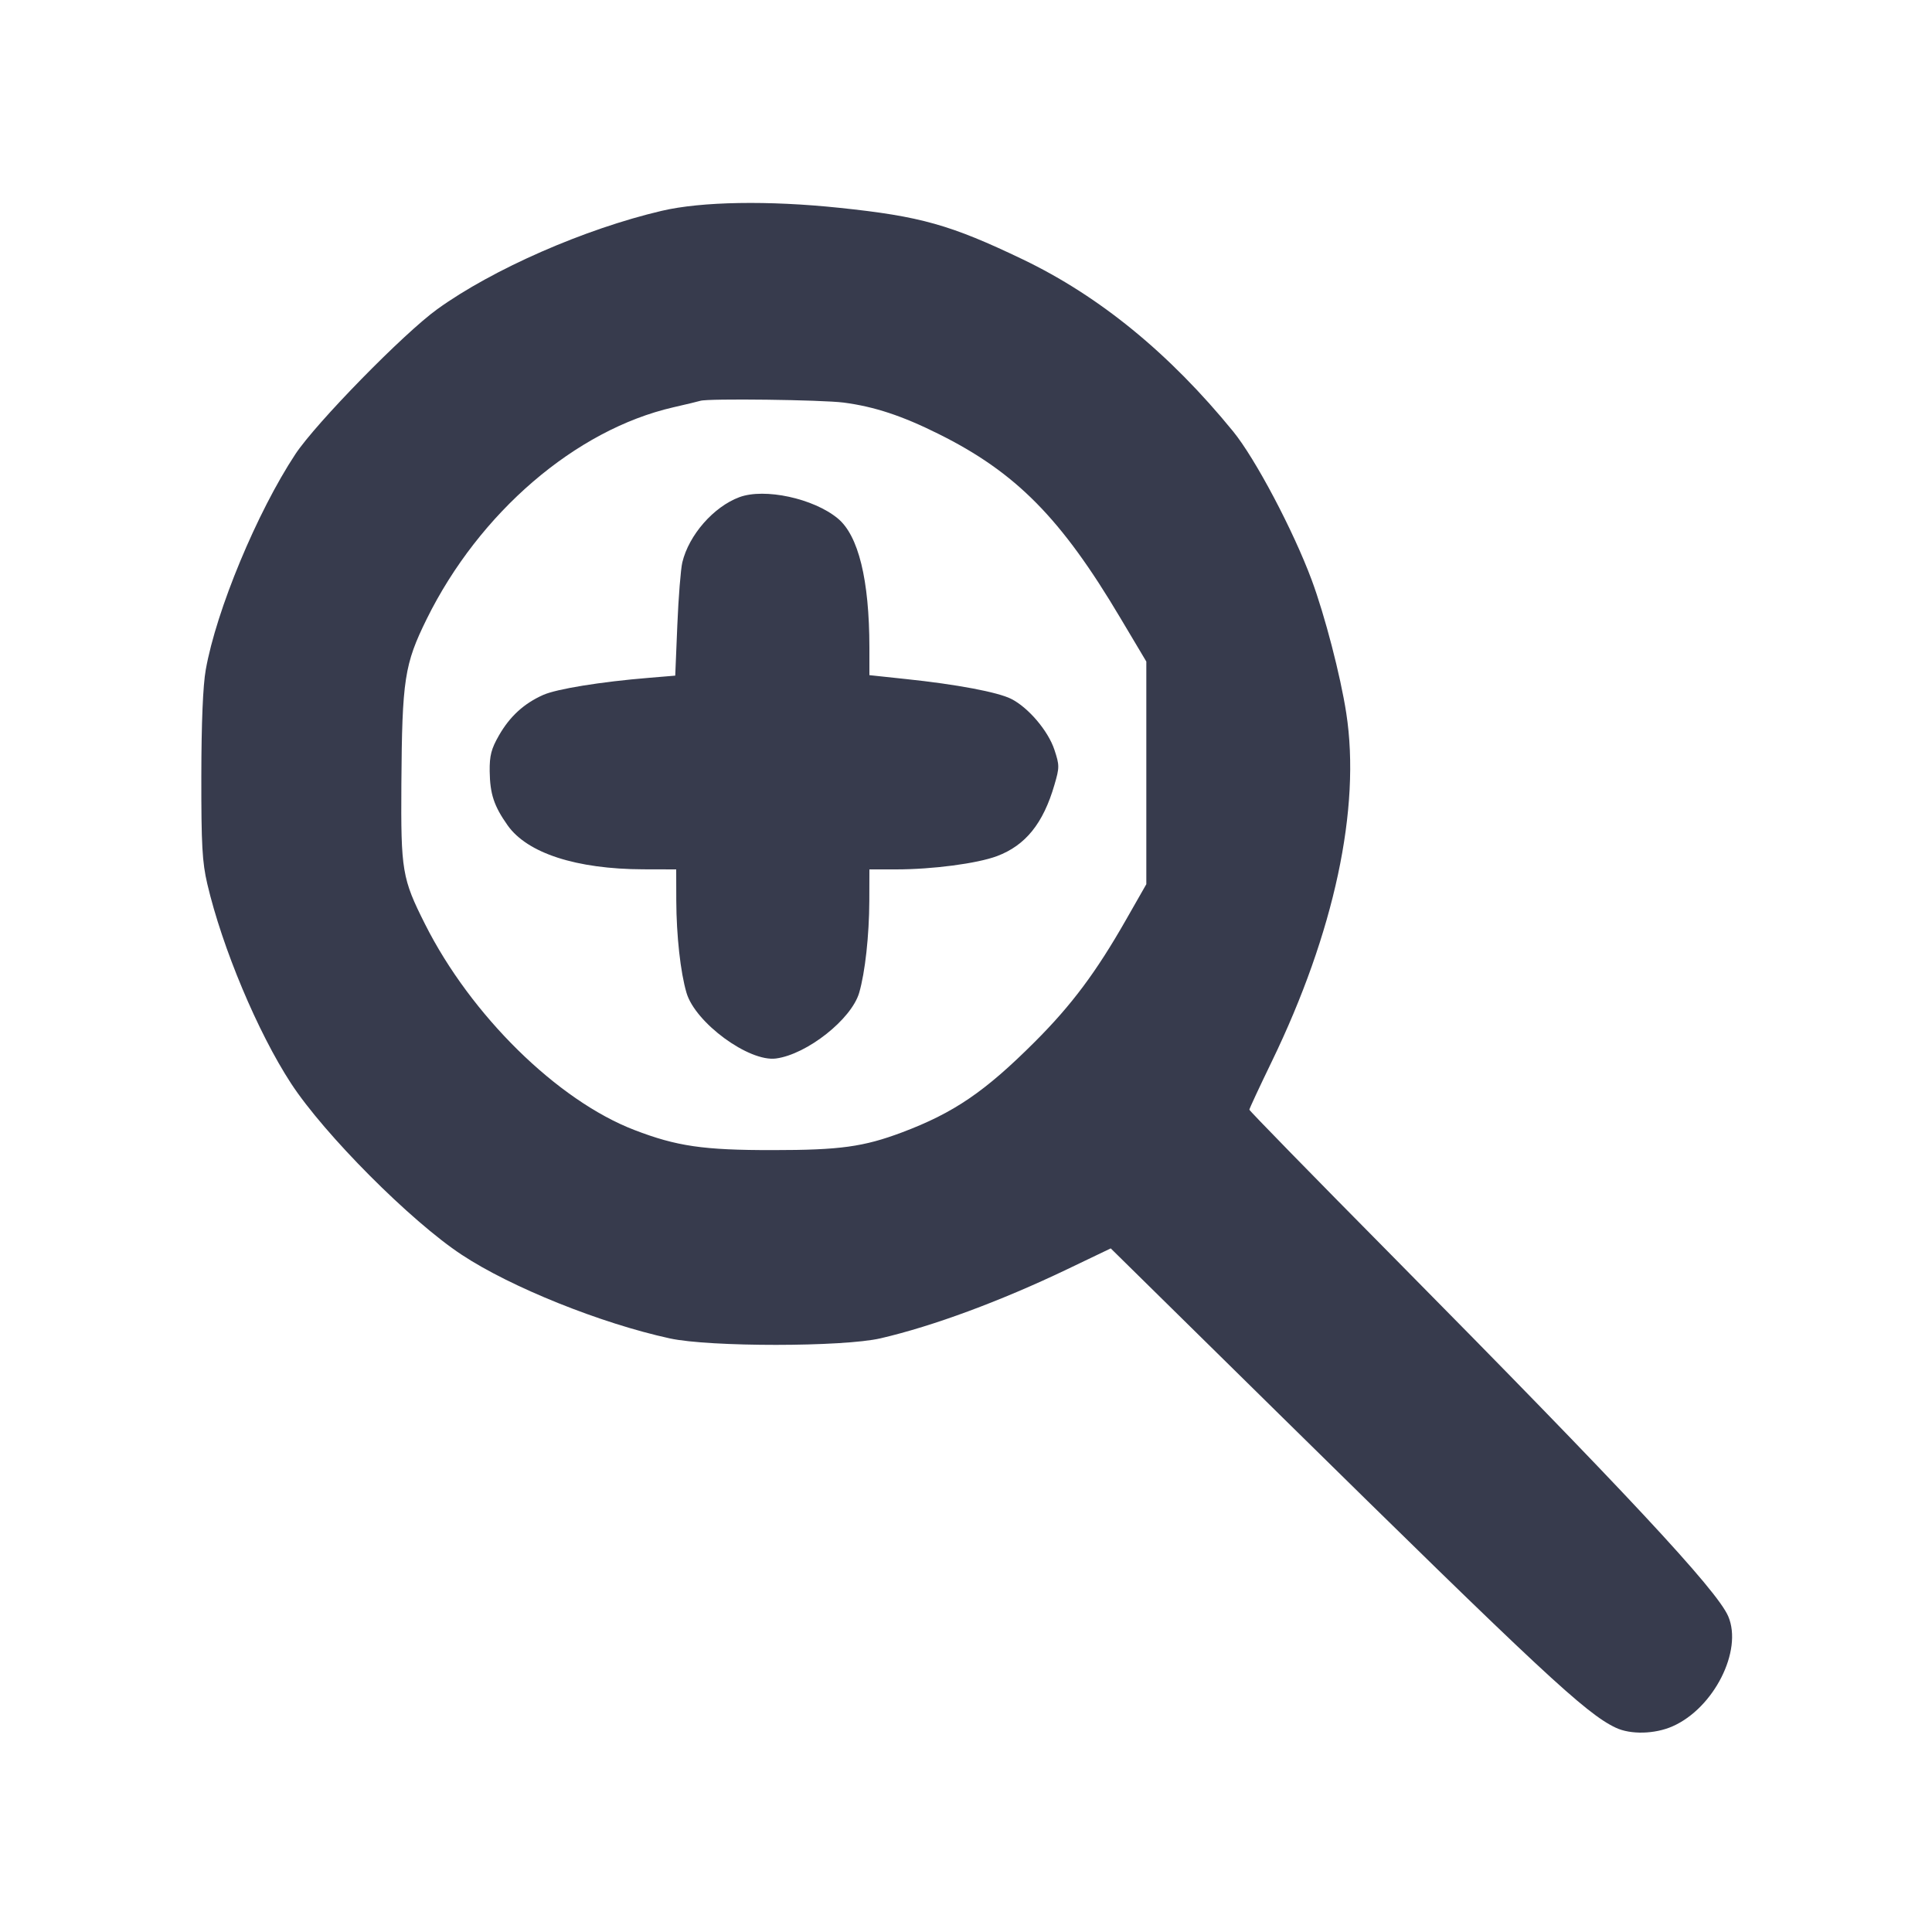 <svg width="24" height="24" viewBox="0 0 24 24" fill="none" xmlns="http://www.w3.org/2000/svg"><path d="M8.220 2.619 C 7.261 2.844,6.123 3.343,5.433 3.840 C 5.016 4.140,3.925 5.255,3.669 5.642 C 3.194 6.362,2.687 7.580,2.556 8.320 C 2.521 8.516,2.502 8.973,2.501 9.640 C 2.500 10.499,2.512 10.710,2.575 10.980 C 2.761 11.774,3.201 12.823,3.615 13.458 C 4.029 14.092,5.102 15.170,5.737 15.588 C 6.347 15.991,7.466 16.440,8.320 16.626 C 8.816 16.734,10.474 16.733,10.939 16.625 C 11.593 16.473,12.429 16.163,13.249 15.771 L 13.798 15.508 15.889 17.566 C 19.144 20.769,19.698 21.286,20.071 21.462 C 20.255 21.550,20.558 21.542,20.777 21.445 C 21.290 21.219,21.651 20.505,21.469 20.079 C 21.328 19.750,20.187 18.527,17.287 15.594 C 16.315 14.612,15.520 13.798,15.520 13.785 C 15.520 13.772,15.645 13.504,15.797 13.190 C 16.575 11.585,16.906 10.040,16.724 8.860 C 16.652 8.392,16.457 7.643,16.294 7.204 C 16.064 6.586,15.593 5.696,15.319 5.360 C 14.529 4.391,13.659 3.680,12.707 3.223 C 11.808 2.792,11.435 2.687,10.431 2.582 C 9.547 2.489,8.716 2.503,8.220 2.619 M10.480 5.001 C 10.861 5.051,11.205 5.164,11.660 5.391 C 12.621 5.869,13.182 6.437,13.919 7.679 L 14.240 8.218 14.240 9.601 L 14.240 10.984 13.986 11.429 C 13.616 12.078,13.311 12.486,12.857 12.940 C 12.235 13.562,11.850 13.824,11.205 14.067 C 10.728 14.246,10.435 14.287,9.600 14.287 C 8.736 14.288,8.405 14.239,7.880 14.037 C 6.924 13.669,5.849 12.612,5.280 11.480 C 4.995 10.914,4.979 10.818,4.986 9.740 C 4.995 8.437,5.024 8.252,5.301 7.689 C 5.954 6.367,7.150 5.339,8.363 5.060 C 8.526 5.023,8.678 4.986,8.700 4.979 C 8.796 4.948,10.208 4.966,10.480 5.001 M9.185 6.176 C 8.865 6.295,8.558 6.645,8.476 6.986 C 8.456 7.071,8.428 7.422,8.414 7.766 L 8.388 8.393 8.064 8.420 C 7.464 8.469,6.915 8.558,6.747 8.633 C 6.509 8.739,6.333 8.900,6.198 9.136 C 6.103 9.302,6.081 9.385,6.083 9.580 C 6.087 9.864,6.136 10.012,6.306 10.253 C 6.551 10.599,7.159 10.796,7.990 10.799 L 8.400 10.800 8.401 11.190 C 8.403 11.624,8.453 12.079,8.528 12.333 C 8.637 12.705,9.304 13.194,9.640 13.149 C 10.026 13.097,10.576 12.662,10.673 12.333 C 10.747 12.078,10.797 11.623,10.799 11.190 L 10.800 10.800 11.130 10.800 C 11.584 10.800,12.139 10.727,12.385 10.635 C 12.739 10.502,12.960 10.229,13.099 9.748 C 13.162 9.533,13.162 9.506,13.098 9.313 C 13.020 9.078,12.774 8.789,12.562 8.682 C 12.396 8.598,11.883 8.501,11.250 8.435 L 10.800 8.387 10.800 8.043 C 10.799 7.202,10.664 6.652,10.407 6.440 C 10.106 6.191,9.498 6.060,9.185 6.176 " fill="#373B4D" stroke="none" fill-rule="evenodd"></path></svg>